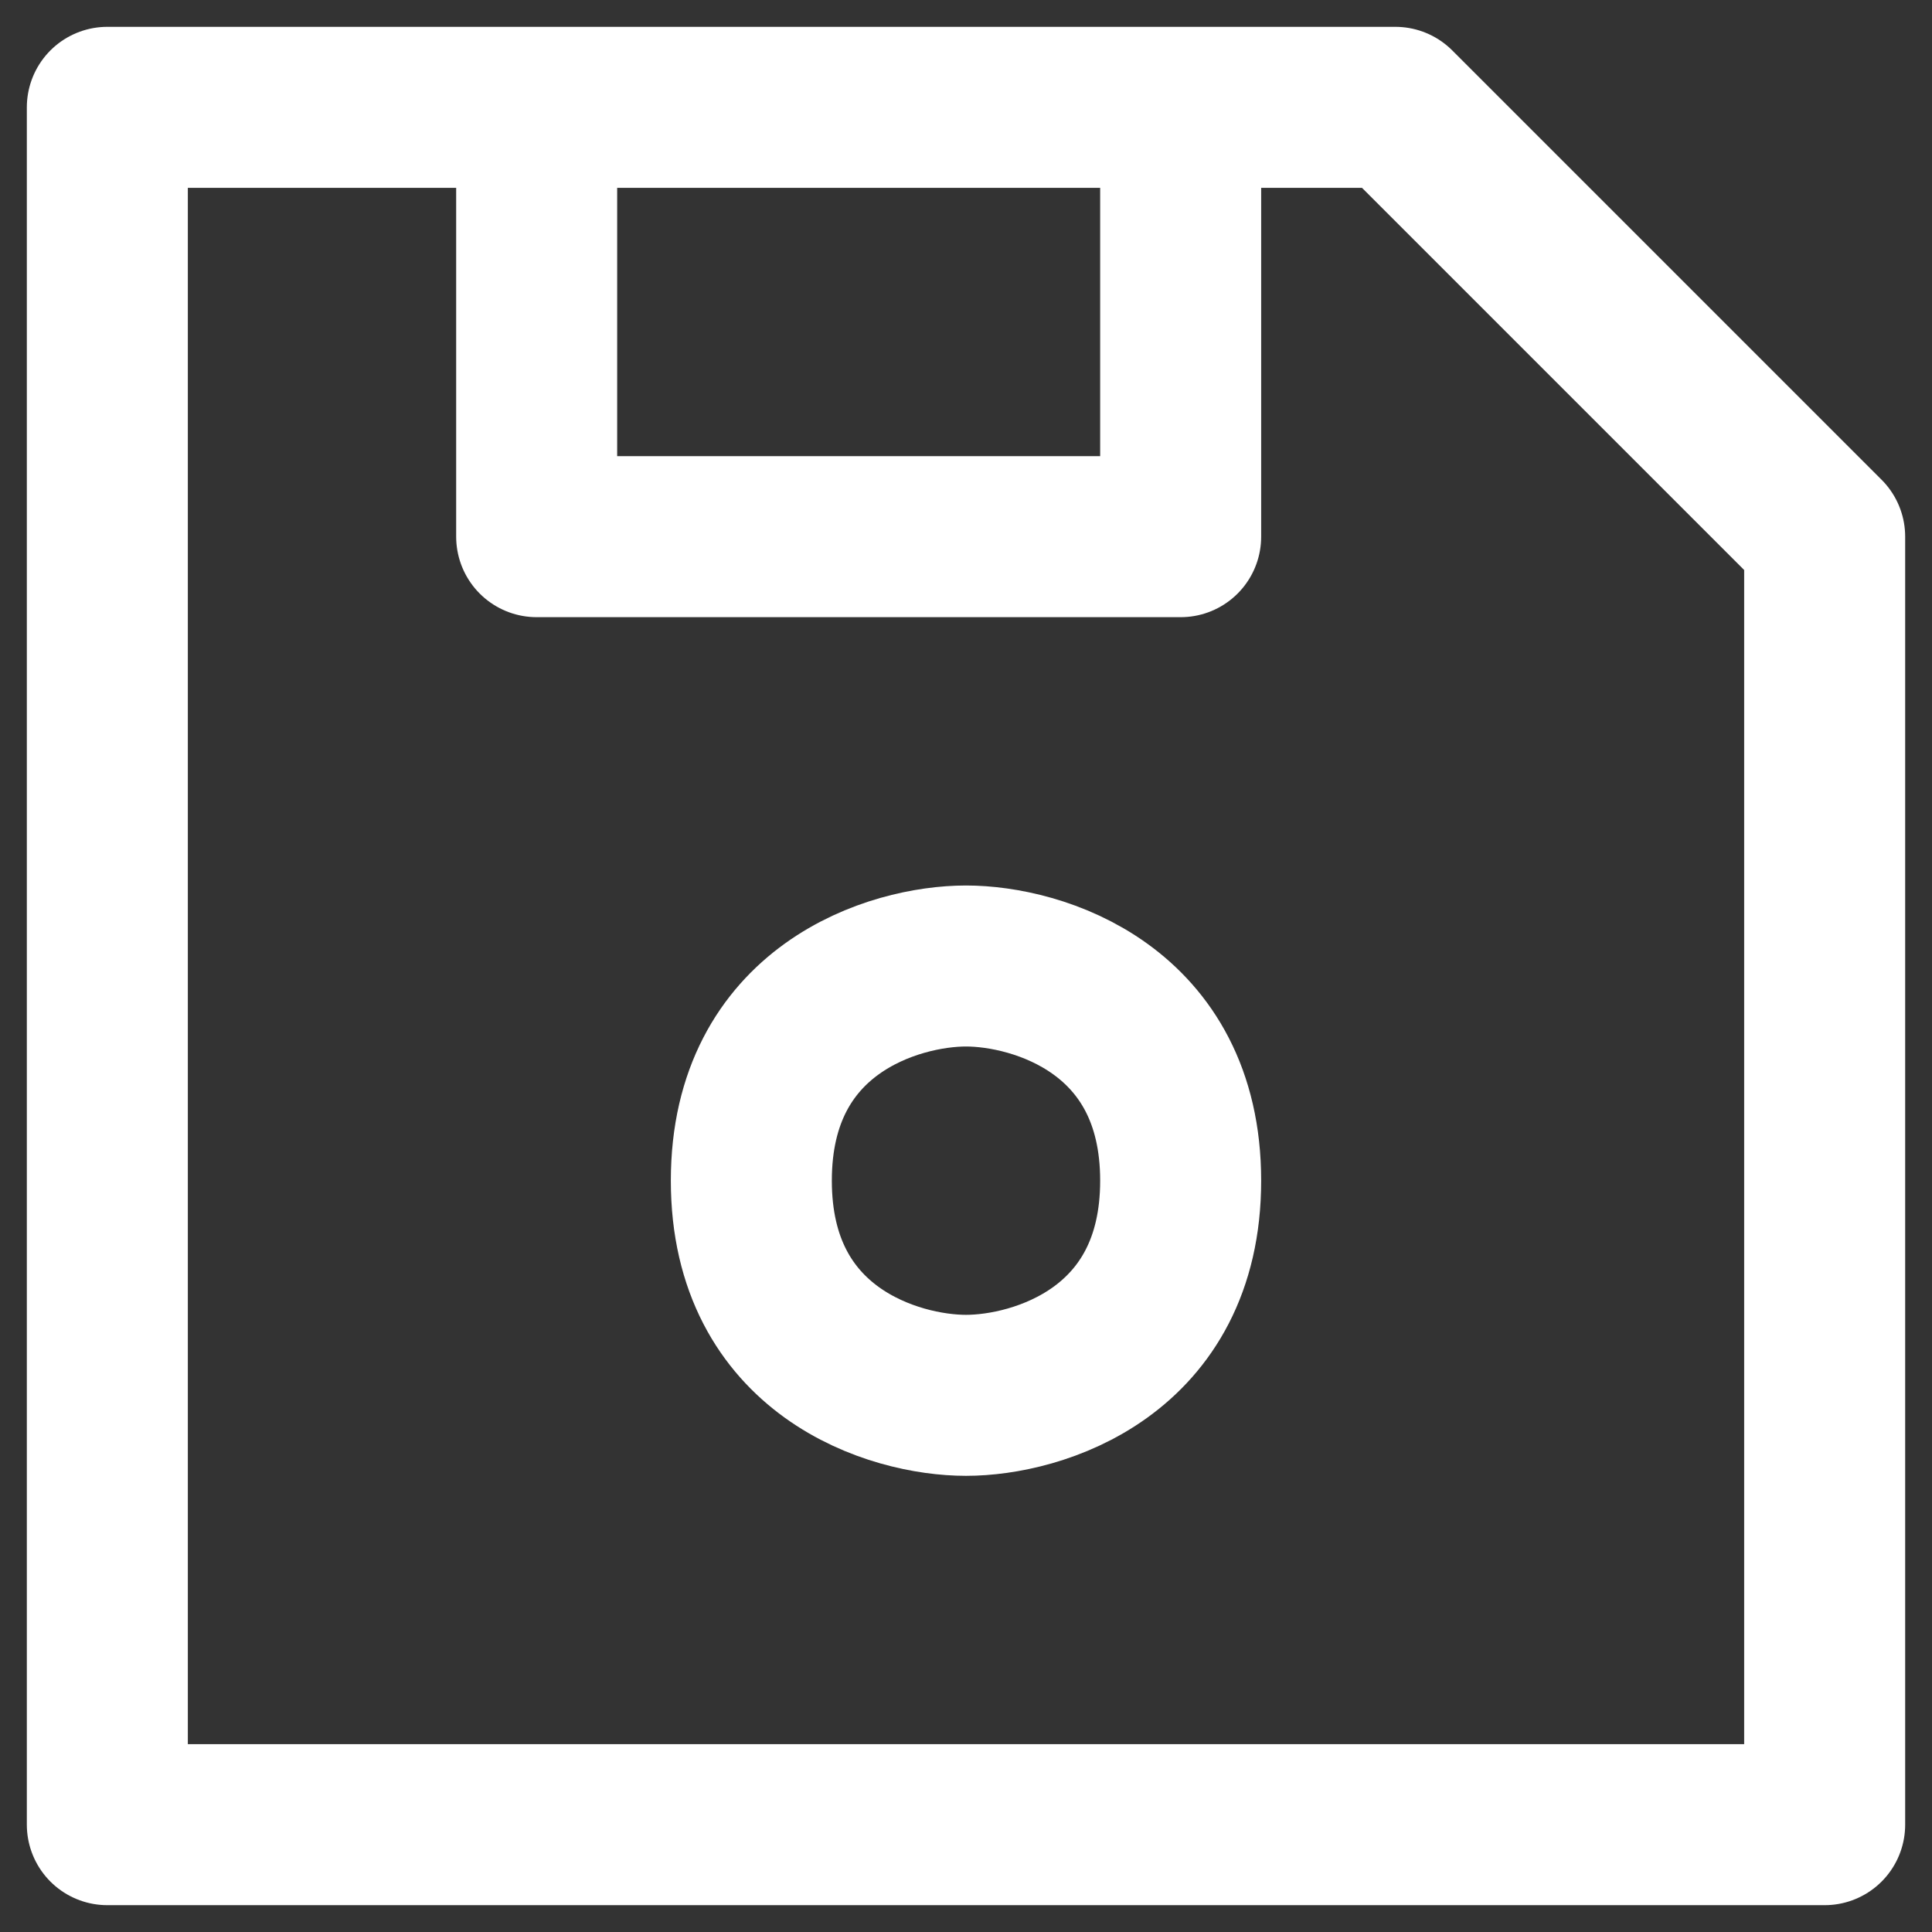 <svg width="18" height="18" viewBox="0 0 18 18" fill="none" xmlns="http://www.w3.org/2000/svg">
<rect x="0" y="0" width="18" height="18" fill="#333333" stroke="none"/>
<path d="M5 1H1V17H17V5L13 1H11M5 1V5H11V1M5 1H11M9 9C8.333 9 7 9.4 7 11C7 12.6 8.333 13 9 13C9.667 13 11 12.6 11 11C11 9.4 9.667 9 9 9Z" stroke="white" stroke-width="1.5" stroke-linecap="round" stroke-linejoin="round"/>
</svg>
